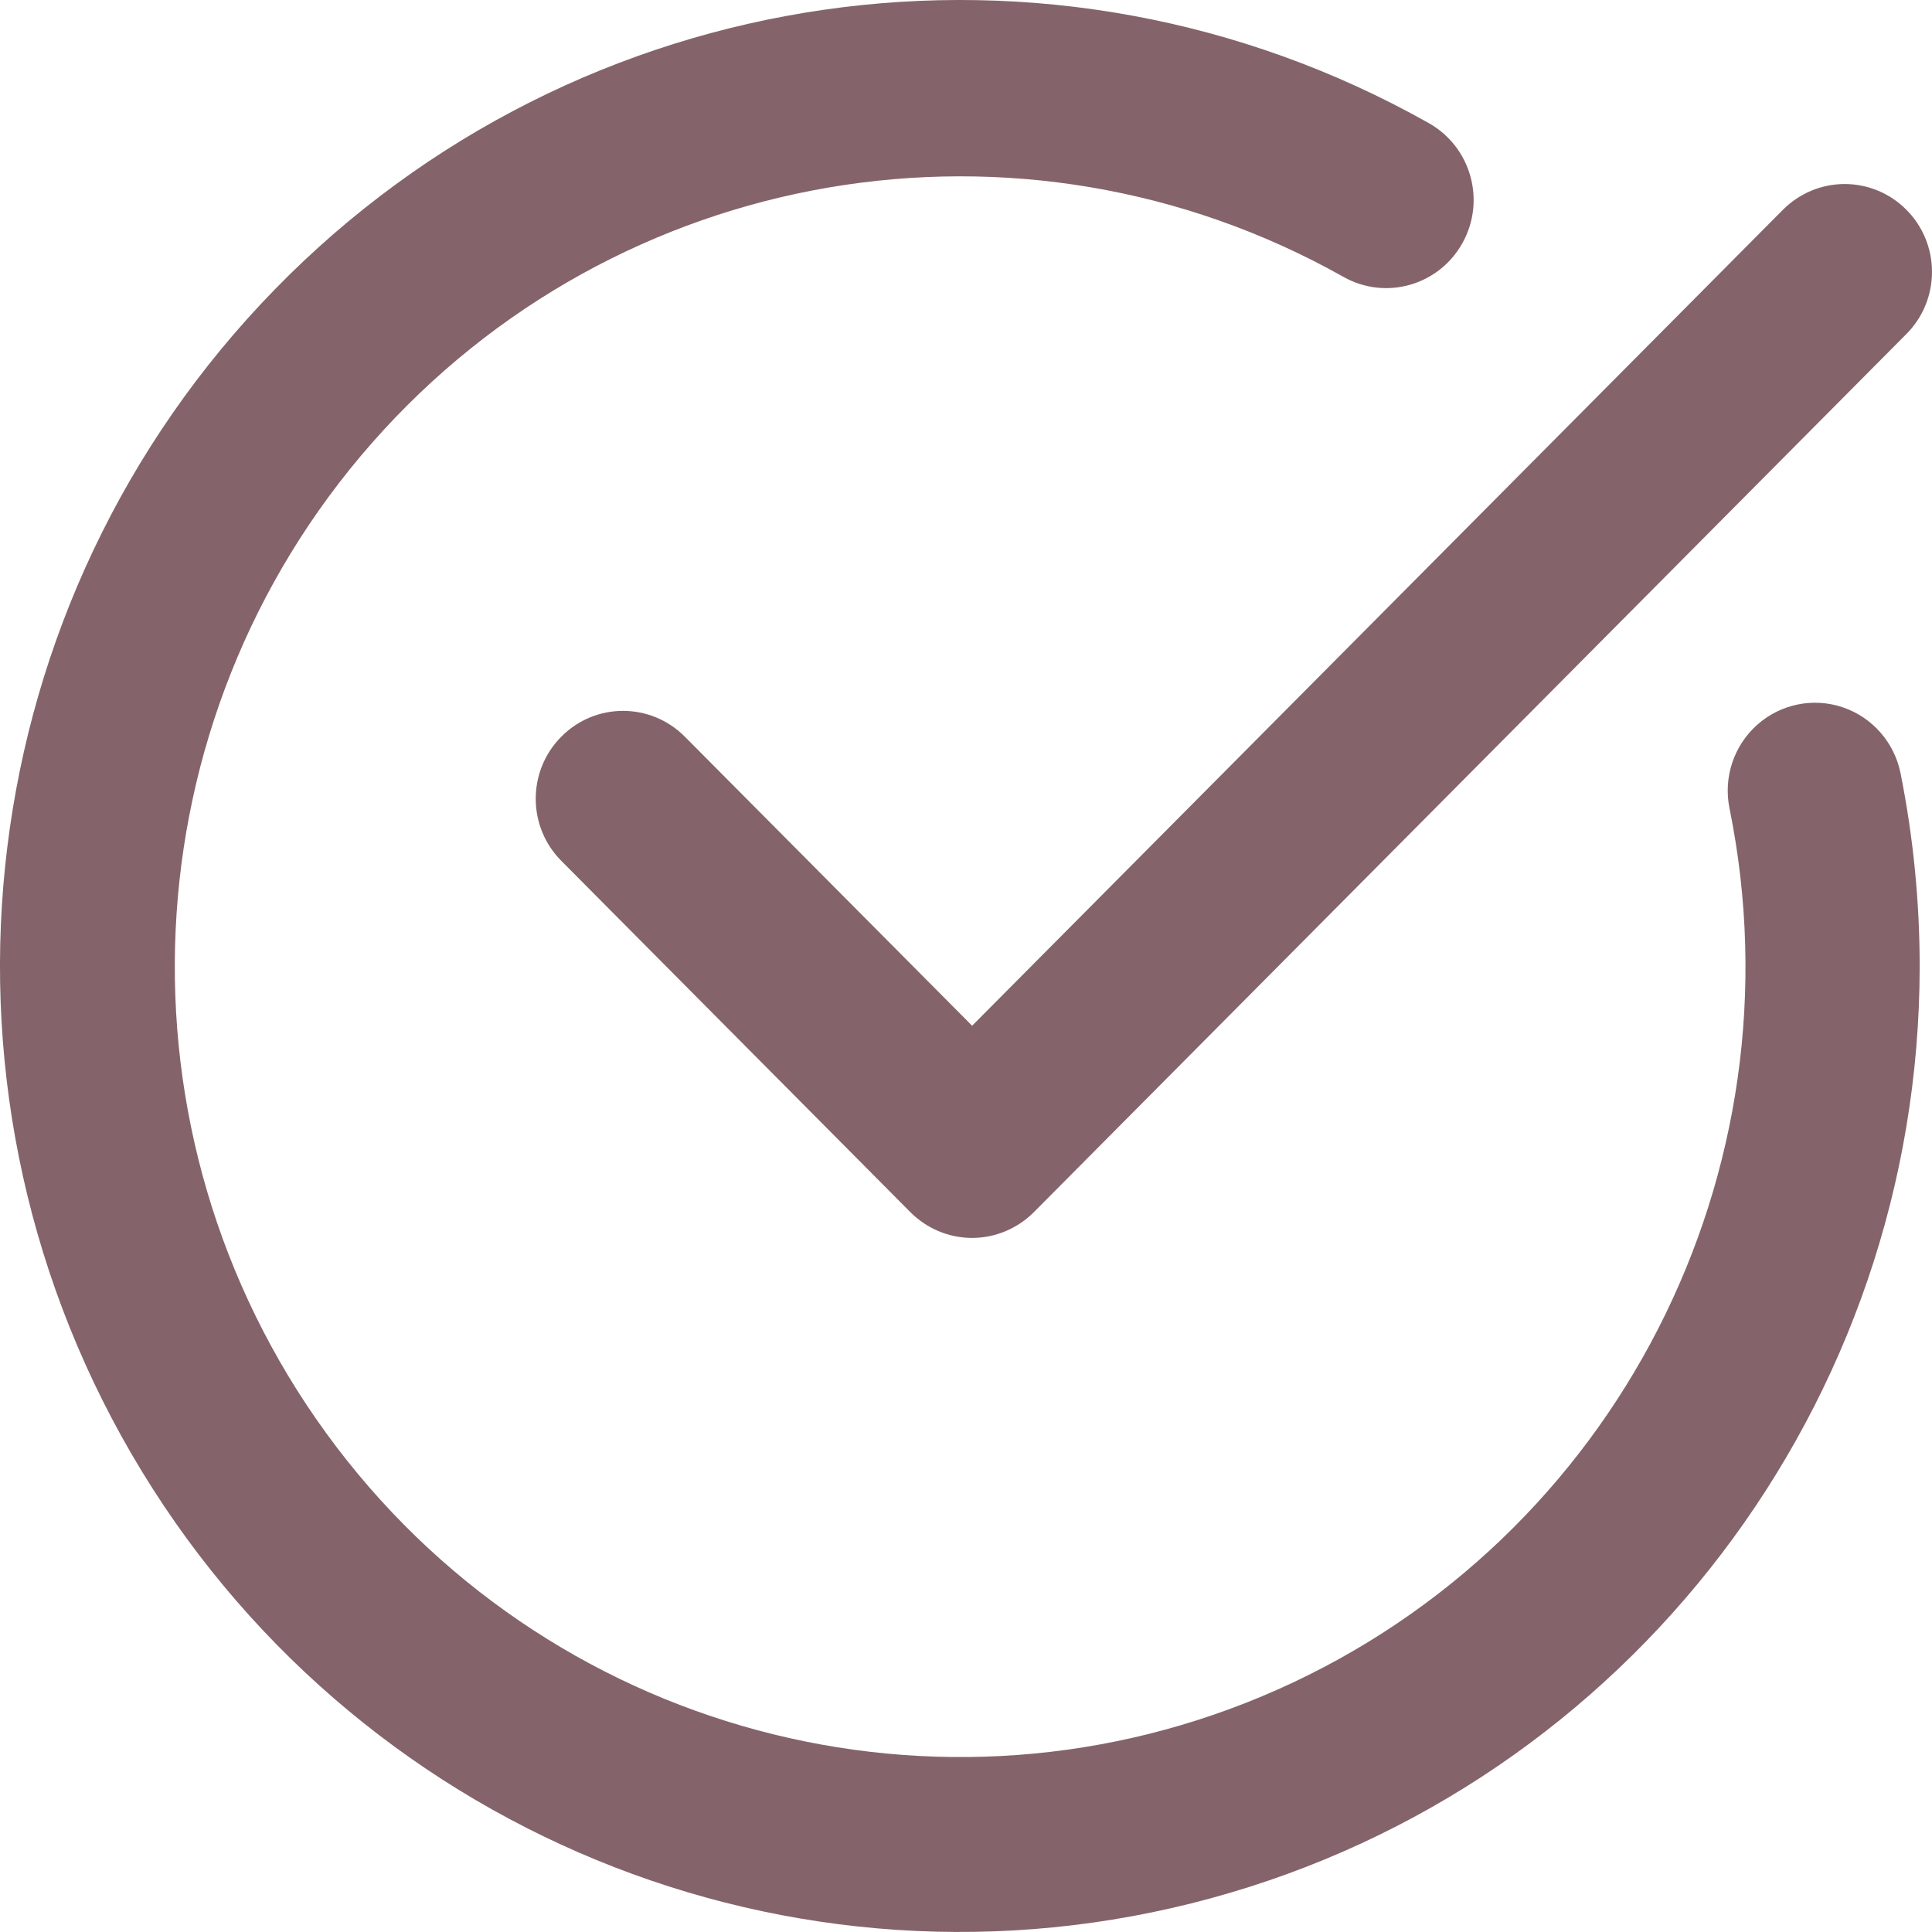 <svg width="24" height="24" viewBox="0 0 24 24" fill="none" xmlns="http://www.w3.org/2000/svg">
<g clip-path="url(#clip0_406_6409)">
<path d="M23.682 2.606C23.886 2.81 24 3.088 24 3.377C24 3.667 23.886 3.945 23.682 4.149L12.843 15.058C12.639 15.262 12.363 15.378 12.076 15.378C11.788 15.378 11.512 15.262 11.309 15.058L6.973 10.694C6.549 10.268 6.549 9.577 6.973 9.151C7.396 8.724 8.083 8.724 8.507 9.151L12.076 12.742L22.148 2.606C22.352 2.401 22.628 2.286 22.915 2.286C23.203 2.286 23.479 2.401 23.682 2.606ZM23.609 9.603C23.767 10.395 23.847 11.2 23.847 12.008C23.843 17.424 20.236 22.166 15.041 23.581C9.847 24.997 4.354 22.737 1.635 18.064C-1.085 13.39 -0.357 7.463 3.412 3.597C7.18 -0.269 13.055 -1.116 17.75 1.53C18.274 1.826 18.461 2.492 18.167 3.019C17.874 3.547 17.212 3.735 16.688 3.439C12.684 1.187 7.662 2.045 4.622 5.501C1.582 8.958 1.345 14.079 4.053 17.804C6.761 21.53 11.682 22.854 15.876 20.986C20.07 19.117 22.404 14.561 21.484 10.039C21.407 9.657 21.538 9.263 21.828 9.004C22.117 8.746 22.523 8.662 22.89 8.786C23.257 8.909 23.531 9.221 23.609 9.603Z" fill="#84646A"/>
</g>
<defs>
<clipPath id="clip0_406_6409">
<rect width="24" height="24" fill="white"/>
</clipPath>
</defs>
</svg>
